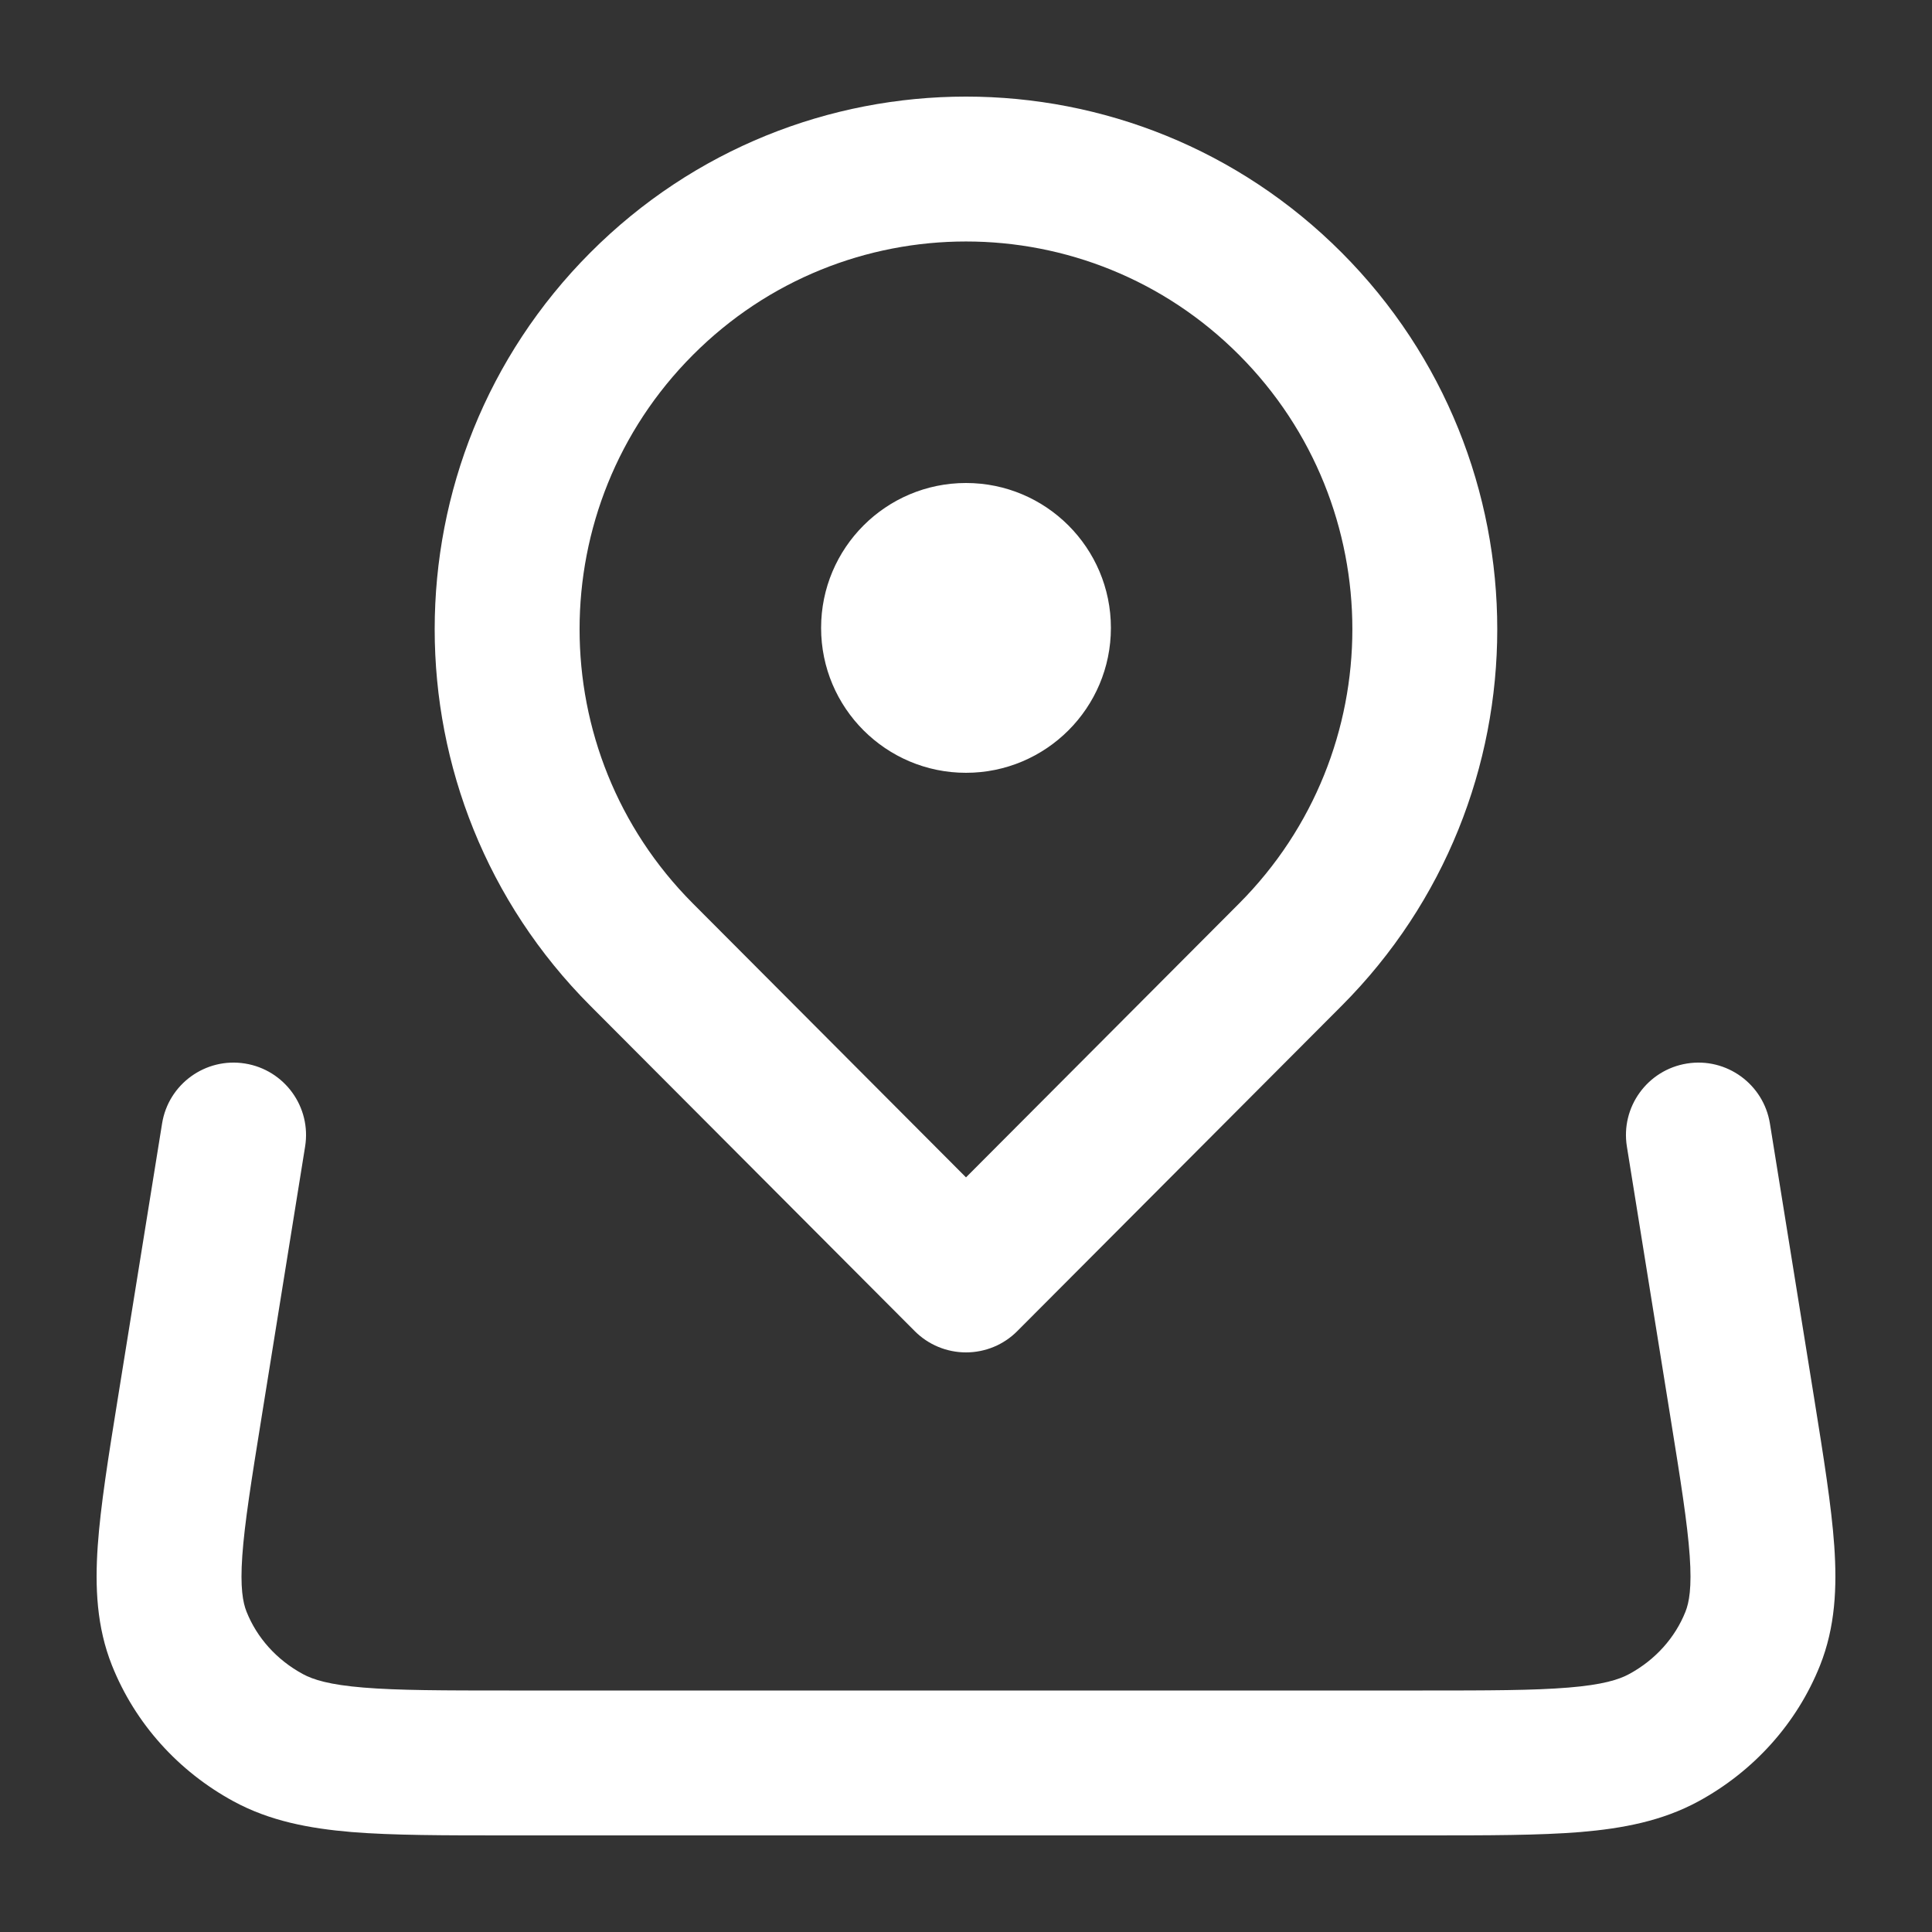 <svg width="27" height="27" viewBox="0 0 27 27" fill="none" xmlns="http://www.w3.org/2000/svg">
<rect x="0" y="0" width="27" height="27" fill="#333333" stroke="none"/>
<path fill-rule="evenodd" clip-rule="evenodd" d="M17.317 4.961C15.209 2.846 11.791 2.846 9.683 4.961C7.572 7.077 7.572 10.509 9.683 12.626L13.5 16.454L17.317 12.626C19.427 10.509 19.427 7.077 17.317 4.961ZM14.217 18.602L12.783 18.602L8.249 14.055C5.35 11.149 5.35 6.438 8.249 3.531C11.149 0.623 15.851 0.623 18.751 3.531C21.649 6.438 21.649 11.149 18.751 14.055C18.751 14.055 15.988 16.826 14.217 18.602ZM14.217 18.602C14.028 18.793 13.769 18.9 13.5 18.9C13.231 18.9 12.973 18.793 12.783 18.602L14.217 18.602ZM11.475 8.775C11.475 7.657 12.382 6.75 13.5 6.75C14.618 6.75 15.525 7.657 15.525 8.775C15.525 9.893 14.618 10.8 13.5 10.8C12.382 10.8 11.475 9.893 11.475 8.775ZM3.425 14.863C3.977 14.952 4.353 15.471 4.264 16.023L3.653 19.822C3.512 20.697 3.418 21.288 3.386 21.744C3.355 22.189 3.394 22.395 3.446 22.525C3.589 22.884 3.863 23.195 4.232 23.395C4.377 23.474 4.604 23.545 5.079 23.584C5.563 23.624 6.194 23.625 7.118 23.625H19.881C20.806 23.625 21.437 23.624 21.92 23.584C22.395 23.545 22.623 23.474 22.768 23.395C23.137 23.195 23.411 22.884 23.554 22.525C23.606 22.395 23.645 22.189 23.614 21.744C23.582 21.288 23.488 20.697 23.347 19.822L22.736 16.023C22.647 15.471 23.023 14.952 23.575 14.863C24.127 14.774 24.646 15.15 24.735 15.702L25.354 19.546C25.485 20.364 25.595 21.045 25.634 21.603C25.674 22.182 25.649 22.738 25.435 23.275C25.111 24.087 24.506 24.755 23.736 25.174C23.232 25.448 22.681 25.553 22.087 25.603C21.51 25.65 20.795 25.65 19.925 25.65H7.075C6.205 25.65 5.489 25.65 4.913 25.603C4.319 25.553 3.768 25.448 3.264 25.174C2.493 24.755 1.889 24.087 1.565 23.275C1.351 22.738 1.326 22.182 1.366 21.603C1.405 21.045 1.514 20.364 1.646 19.546L2.265 15.702C2.353 15.15 2.873 14.774 3.425 14.863Z" fill="white"/>
</svg>
